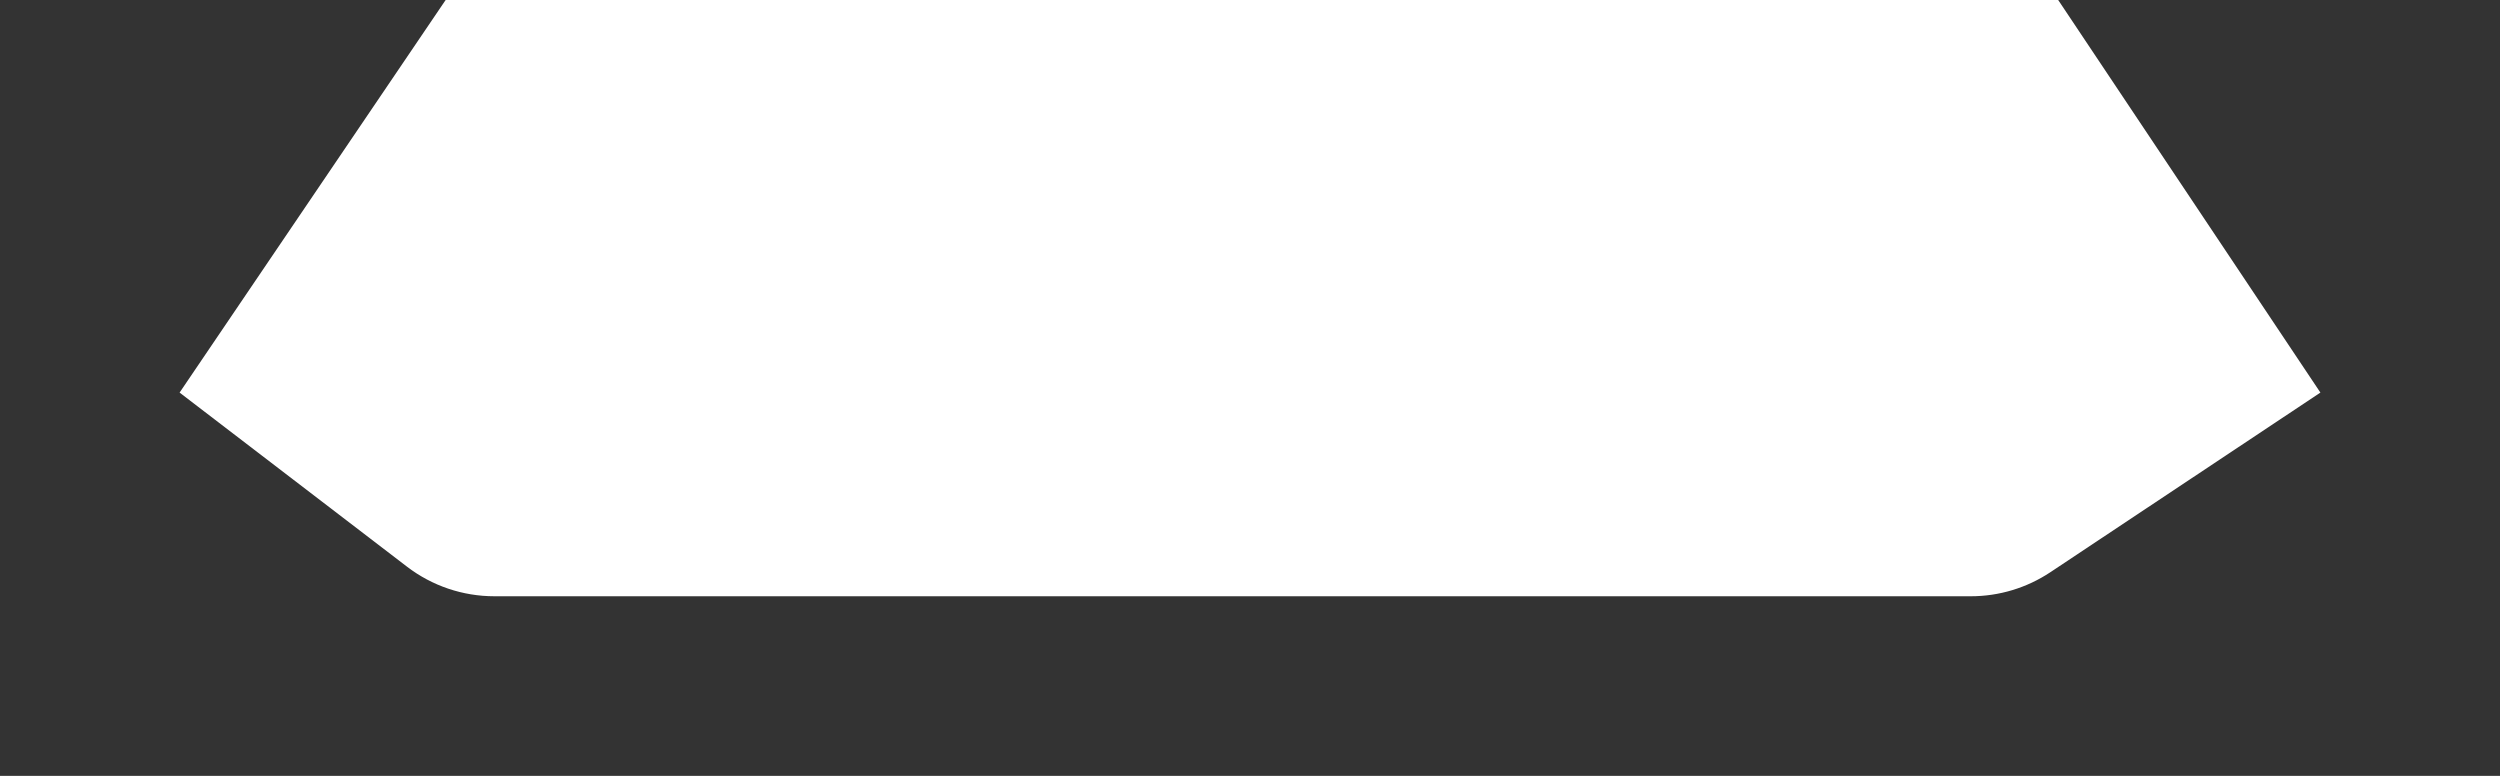 <?xml version="1.0" encoding="utf-8"?>
<!-- Generator: Adobe Illustrator 16.0.3, SVG Export Plug-In . SVG Version: 6.00 Build 0)  -->
<!DOCTYPE svg PUBLIC "-//W3C//DTD SVG 1.1//EN" "http://www.w3.org/Graphics/SVG/1.1/DTD/svg11.dtd">
<svg version="1.1" id="Layer_1" xmlns="http://www.w3.org/2000/svg" xmlns:xlink="http://www.w3.org/1999/xlink" x="0px" y="0px"
	 width="348px" height="108px" viewBox="0 25 348 108" enable-background="new 0 25 348 108" xml:space="preserve">
<rect x="0" y="25" width="348" height="108" fill="#333333" stroke="none"/>
<g>
	<path fill="#FFFFFF" d="M274.334,108c3.942,0,7.795-1.165,11.077-3.348L323,79.648L286.5,25H62.033L25,79.648l31.652,24.231
		c3.489,2.672,7.763,4.12,12.157,4.12H274.334z"/>
</g>
</svg>

